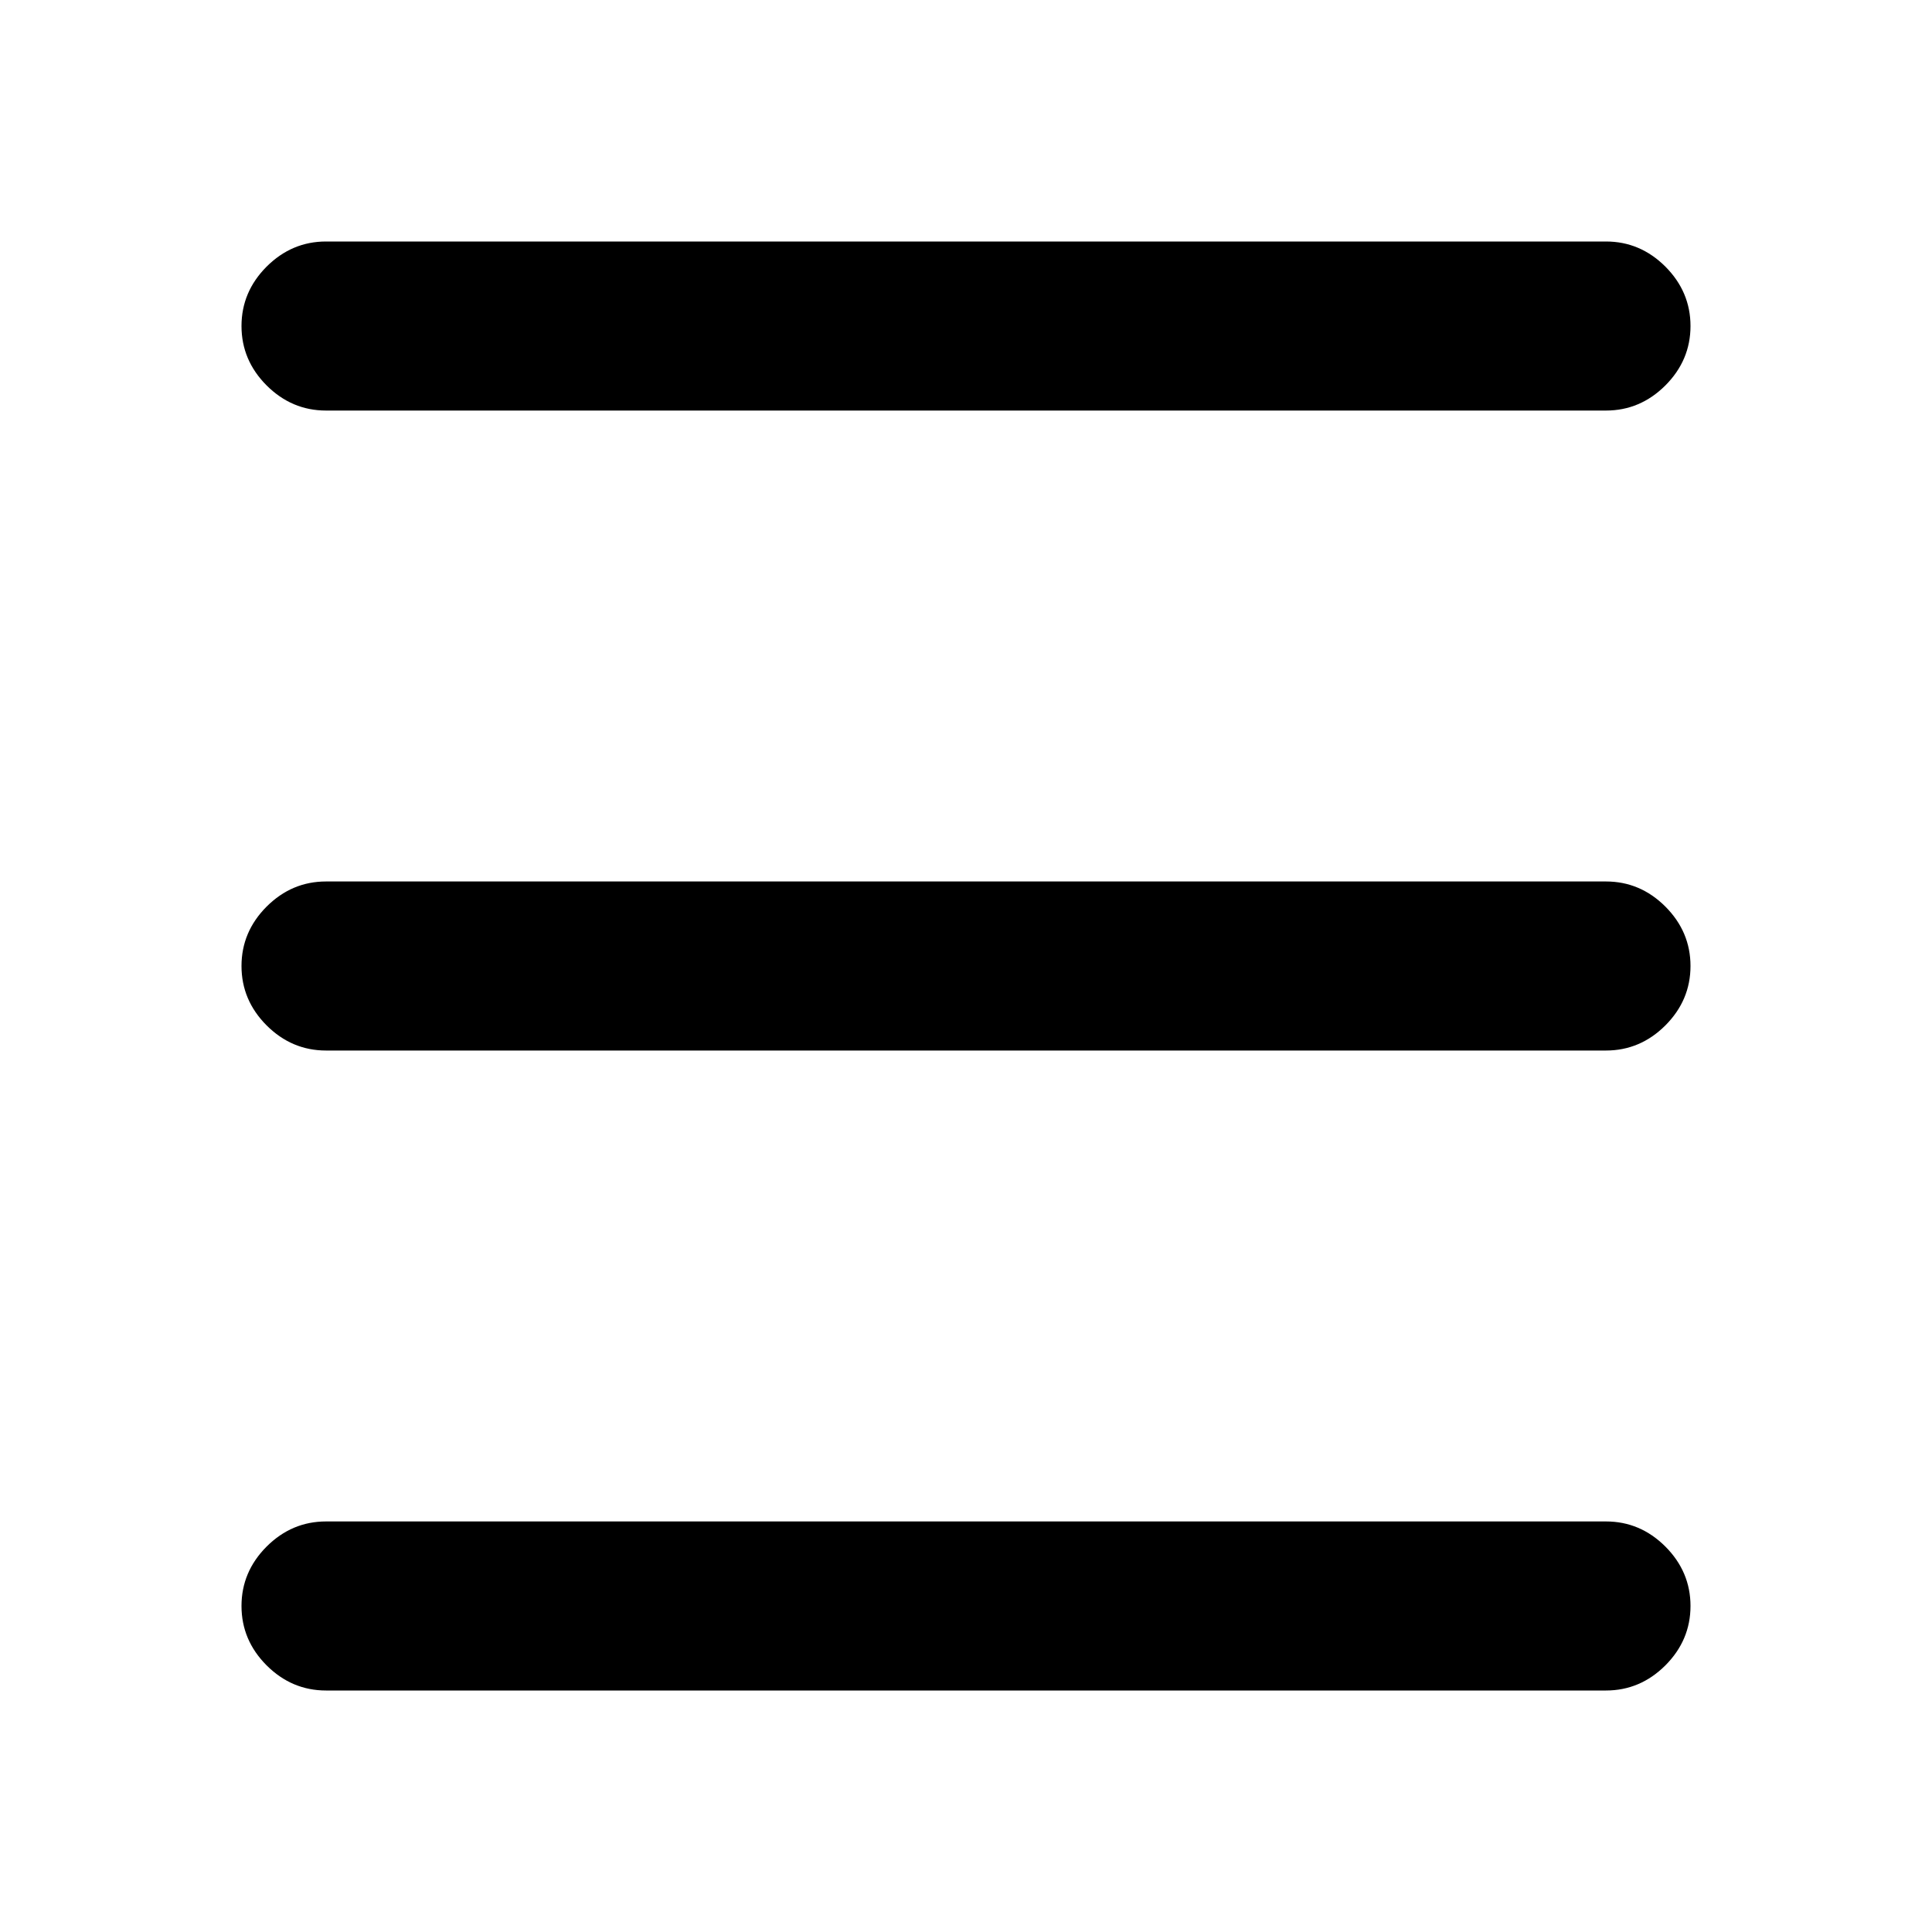 <svg xmlns="http://www.w3.org/2000/svg" height="20" width="20"><path d="M3.375 4.25Q3.021 4.25 2.76 3.99Q2.5 3.729 2.5 3.375Q2.5 3.021 2.76 2.76Q3.021 2.5 3.375 2.5H16.625Q16.979 2.5 17.24 2.76Q17.5 3.021 17.5 3.375Q17.5 3.729 17.24 3.99Q16.979 4.25 16.625 4.25ZM3.375 17.5Q3.021 17.5 2.76 17.24Q2.5 16.979 2.5 16.625Q2.5 16.271 2.76 16.01Q3.021 15.75 3.375 15.75H16.625Q16.979 15.75 17.24 16.01Q17.5 16.271 17.5 16.625Q17.5 16.979 17.24 17.24Q16.979 17.5 16.625 17.5ZM3.375 10.875Q3.021 10.875 2.76 10.615Q2.5 10.354 2.5 10Q2.5 9.646 2.76 9.385Q3.021 9.125 3.375 9.125H16.625Q16.979 9.125 17.24 9.385Q17.5 9.646 17.5 10Q17.5 10.354 17.24 10.615Q16.979 10.875 16.625 10.875Z"/></svg>